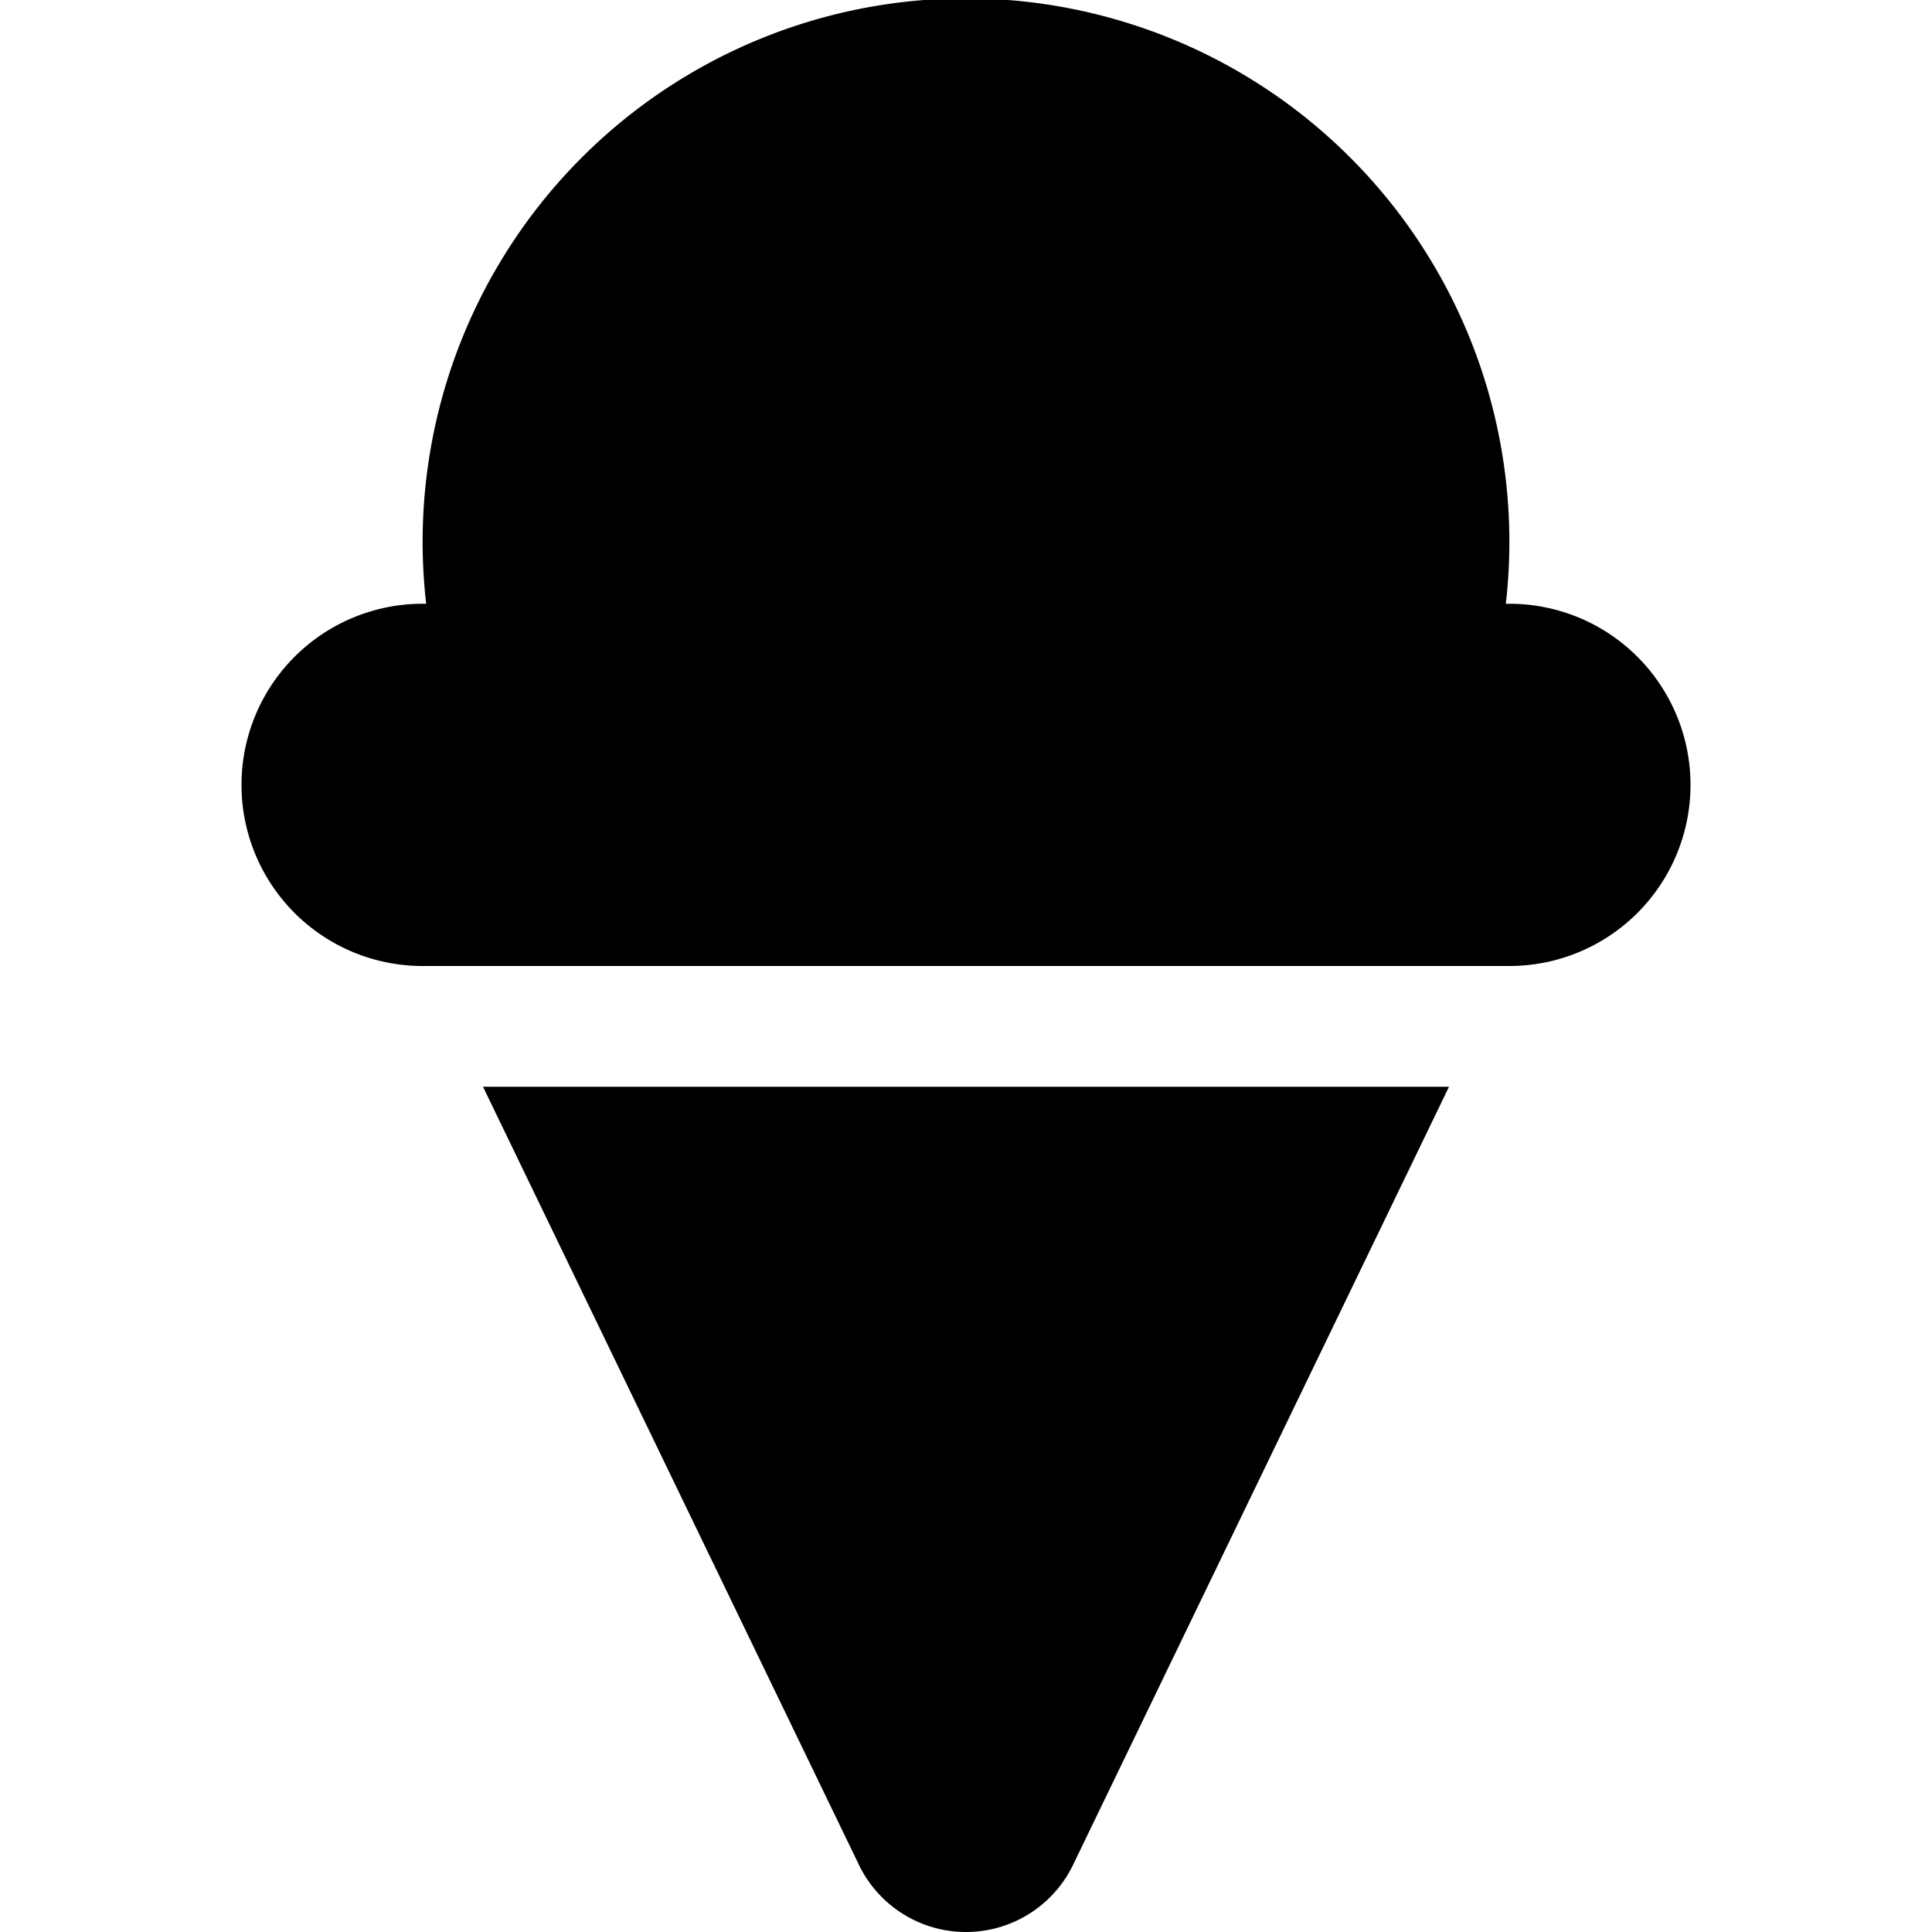 <svg viewBox="0 0 448 512" class="bi solid-ice-cream" fill="currentColor" xmlns="http://www.w3.org/2000/svg" width="1em" height="1em"><path d="M368 160h-.94a144 144 0 1 0-286.12 0H80a48 48 0 0 0 0 96h288a48 48 0 0 0 0-96zM195.38 493.69a31.52 31.52 0 0 0 57.24 0L352 288H96z"/></svg>